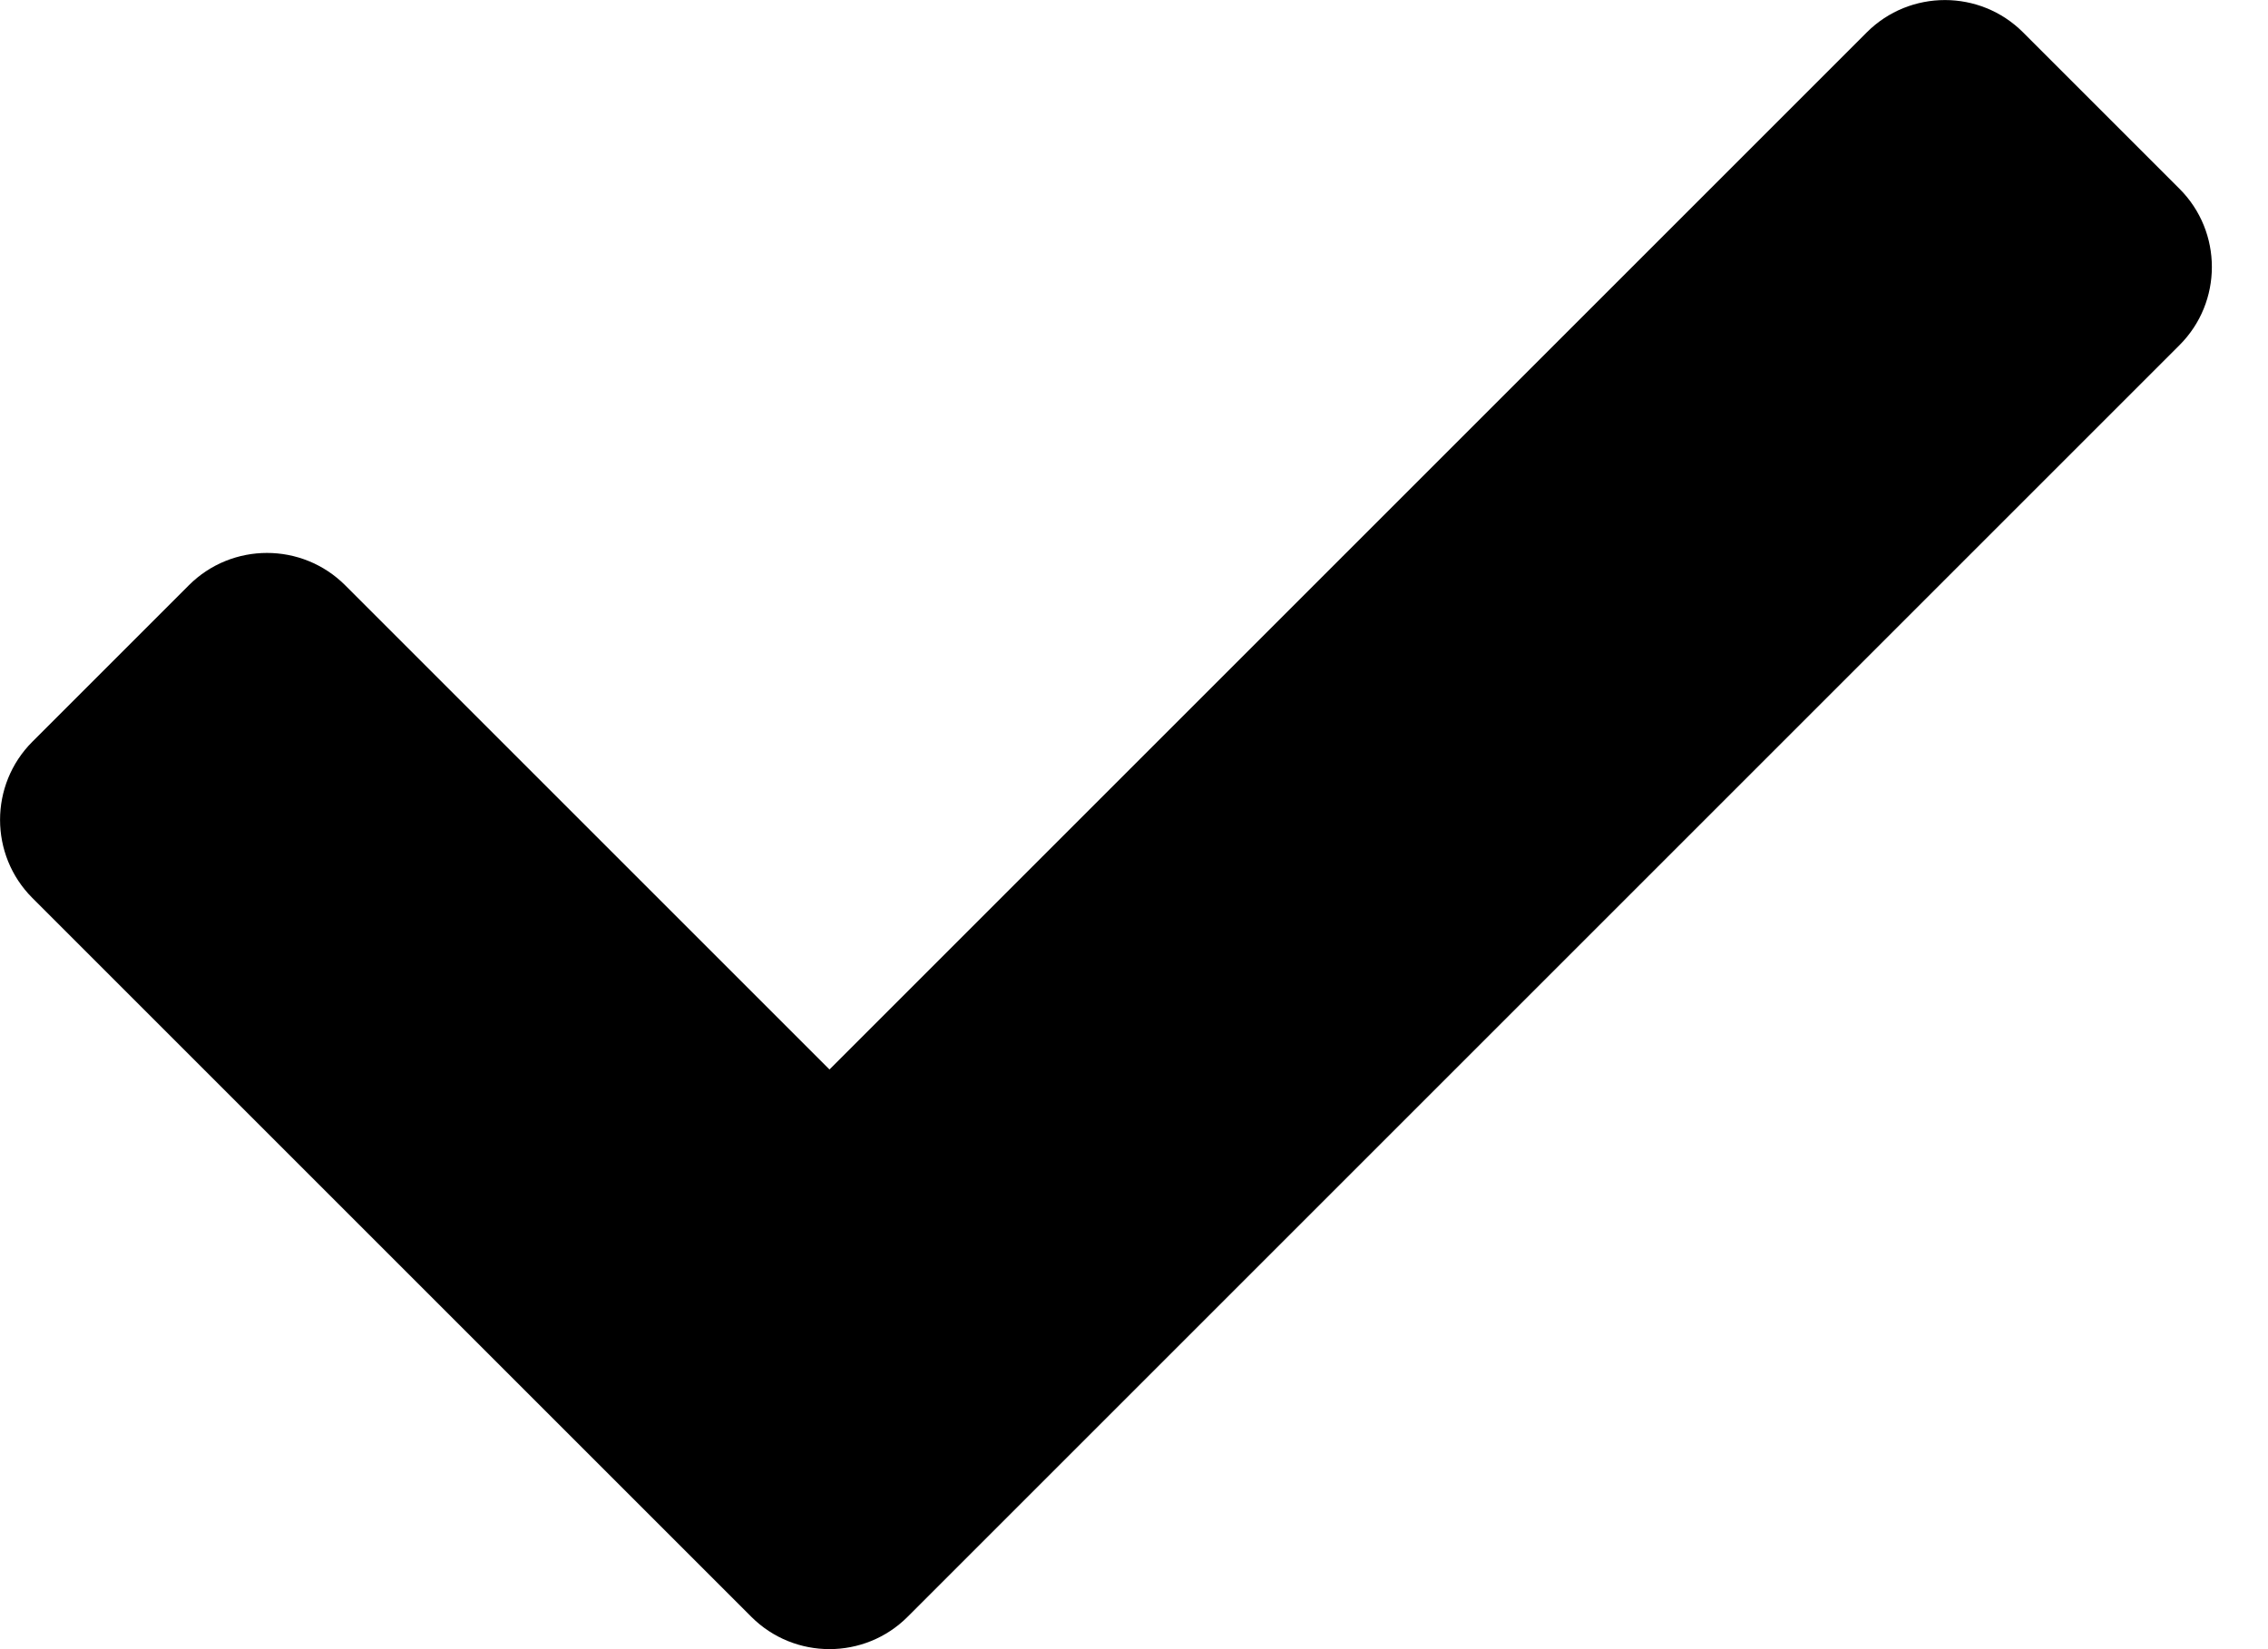 <svg width="11" height="8" viewBox="0 0 11 8" fill="none" xmlns="http://www.w3.org/2000/svg">
<path d="M3.644 7.843L0.157 4.356C-0.052 4.147 -0.052 3.807 0.157 3.598L0.916 2.839C1.125 2.63 1.465 2.63 1.674 2.839L4.023 5.188L9.054 0.157C9.263 -0.052 9.603 -0.052 9.812 0.157L10.571 0.916C10.78 1.125 10.78 1.465 10.571 1.674L4.402 7.843C4.193 8.052 3.853 8.052 3.644 7.843Z" fill="black"/>
</svg>
